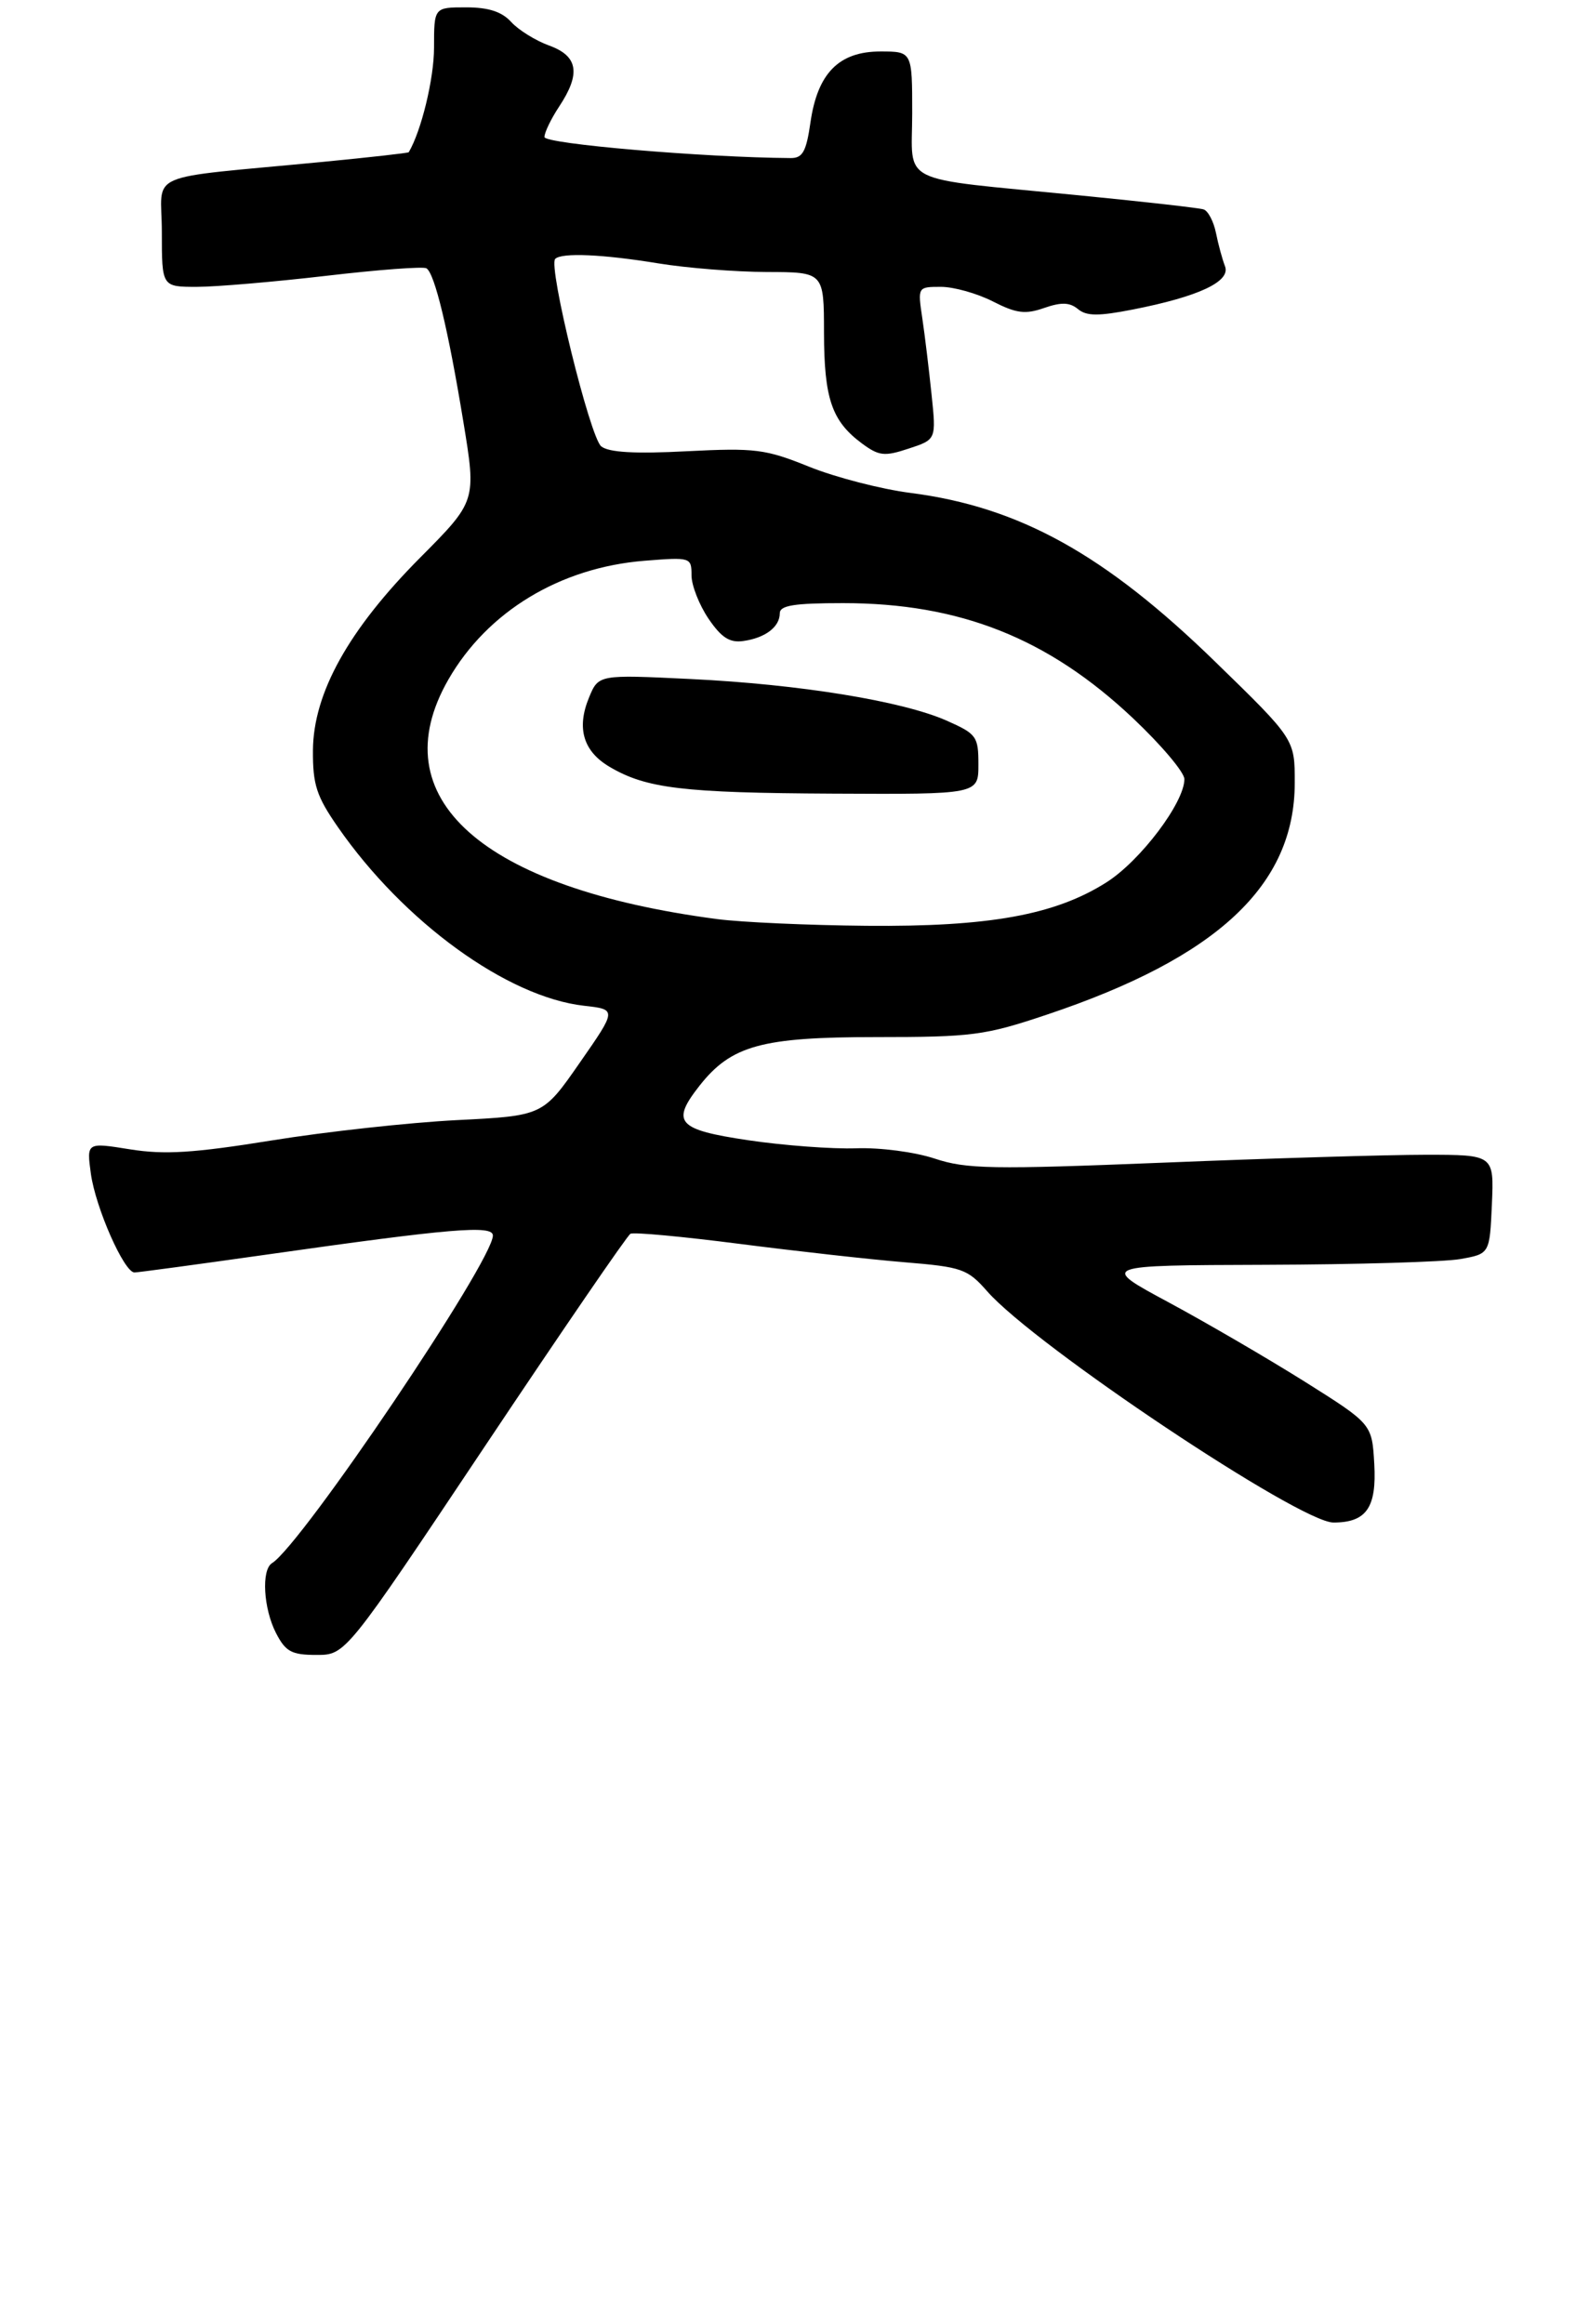 <?xml version="1.0" encoding="UTF-8" standalone="no"?>
<!DOCTYPE svg PUBLIC "-//W3C//DTD SVG 1.1//EN" "http://www.w3.org/Graphics/SVG/1.1/DTD/svg11.dtd" >
<svg xmlns="http://www.w3.org/2000/svg" xmlns:xlink="http://www.w3.org/1999/xlink" version="1.1" viewBox="0 0 216 316">
 <g >
 <path fill="currentColor"
d=" M 65.94 196.59 C 76.37 180.97 85.26 167.98 85.70 167.74 C 86.14 167.50 92.80 168.12 100.50 169.11 C 108.20 170.10 118.29 171.23 122.91 171.61 C 130.79 172.26 131.51 172.51 134.21 175.58 C 140.69 182.96 176.68 207.00 181.26 207.00 C 185.74 207.00 187.15 204.97 186.81 199.02 C 186.50 193.60 186.50 193.60 177.35 187.84 C 172.31 184.68 163.99 179.83 158.85 177.06 C 149.50 172.03 149.50 172.03 172.00 171.96 C 184.38 171.92 196.30 171.57 198.50 171.18 C 202.50 170.47 202.50 170.47 202.80 163.74 C 203.09 157.00 203.09 157.00 193.80 157.00 C 188.68 157.00 172.67 157.48 158.20 158.07 C 134.84 159.01 131.36 158.95 127.06 157.52 C 124.34 156.62 119.64 156.00 116.36 156.12 C 113.14 156.23 106.56 155.74 101.75 155.03 C 92.06 153.59 91.17 152.60 95.09 147.61 C 99.40 142.14 103.52 141.00 119.06 141.00 C 132.17 141.00 133.87 140.78 142.30 137.95 C 165.50 130.18 176.00 120.36 176.00 106.43 C 176.01 100.50 176.01 100.50 165.22 90.00 C 150.20 75.37 138.59 68.93 123.80 67.02 C 119.79 66.51 113.58 64.90 110.00 63.46 C 104.04 61.05 102.66 60.88 93.36 61.35 C 86.31 61.72 82.76 61.51 81.73 60.69 C 80.20 59.47 74.49 36.18 75.47 35.20 C 76.35 34.32 81.95 34.57 89.50 35.81 C 93.35 36.44 99.99 36.97 104.25 36.98 C 112.00 37.00 112.00 37.00 112.01 45.25 C 112.03 54.21 113.07 57.24 117.14 60.27 C 119.48 62.00 120.21 62.09 123.52 60.99 C 127.27 59.76 127.27 59.76 126.63 53.63 C 126.28 50.26 125.72 45.59 125.37 43.25 C 124.74 39.01 124.74 39.00 127.91 39.00 C 129.65 39.00 132.82 39.89 134.96 40.98 C 138.15 42.61 139.37 42.77 141.94 41.87 C 144.27 41.06 145.41 41.10 146.53 42.02 C 147.69 42.99 149.31 43.00 154.00 42.08 C 162.96 40.32 167.32 38.27 166.52 36.20 C 166.16 35.26 165.60 33.22 165.29 31.66 C 164.97 30.10 164.22 28.67 163.61 28.47 C 163.00 28.27 155.30 27.40 146.50 26.54 C 121.64 24.09 124.00 25.26 124.00 15.39 C 124.00 7.00 124.00 7.00 119.67 7.00 C 114.04 7.00 111.13 9.96 110.17 16.64 C 109.60 20.60 109.11 21.50 107.49 21.49 C 95.63 21.41 74.00 19.56 74.01 18.63 C 74.01 18.01 74.91 16.15 76.00 14.50 C 78.98 10.00 78.59 7.62 74.64 6.19 C 72.80 5.52 70.48 4.08 69.49 2.99 C 68.22 1.59 66.41 1.00 63.35 1.00 C 59.00 1.00 59.00 1.00 59.00 6.48 C 59.00 10.69 57.27 17.81 55.56 20.70 C 55.49 20.80 50.28 21.39 43.97 22.00 C 19.09 24.40 22.00 23.13 22.00 31.57 C 22.00 39.00 22.00 39.00 26.76 39.00 C 29.37 39.00 37.29 38.32 44.35 37.50 C 51.41 36.67 57.54 36.21 57.97 36.48 C 59.09 37.17 60.93 44.81 62.98 57.31 C 64.76 68.12 64.76 68.12 57.12 75.81 C 47.39 85.60 42.60 94.21 42.54 102.00 C 42.51 106.68 43.01 108.24 45.94 112.46 C 54.89 125.36 68.95 135.56 79.39 136.74 C 83.85 137.24 83.85 137.24 78.82 144.47 C 73.80 151.70 73.80 151.70 62.07 152.29 C 55.62 152.62 44.31 153.86 36.95 155.05 C 26.29 156.77 22.37 157.01 17.67 156.26 C 11.77 155.31 11.77 155.31 12.35 159.56 C 12.99 164.20 16.87 173.00 18.28 173.00 C 18.76 173.00 26.88 171.90 36.33 170.56 C 61.38 167.00 67.00 166.53 67.00 167.98 C 67.00 171.46 40.99 210.03 36.98 212.52 C 35.50 213.43 35.81 218.72 37.53 222.05 C 38.83 224.56 39.64 225.00 43.02 225.00 C 46.98 225.00 46.98 225.00 65.94 196.59 Z  M 97.50 124.96 C 65.46 120.74 51.71 108.49 60.95 92.39 C 66.26 83.14 76.13 77.16 87.61 76.24 C 93.89 75.74 94.00 75.77 94.00 78.22 C 94.00 79.58 95.04 82.23 96.30 84.10 C 98.06 86.69 99.19 87.42 101.05 87.15 C 104.03 86.73 106.00 85.23 106.00 83.38 C 106.00 82.31 107.96 82.00 114.61 82.00 C 130.47 82.00 142.47 86.76 153.99 97.63 C 157.85 101.27 161.00 105.00 161.00 105.93 C 161.00 109.11 155.02 117.03 150.41 119.96 C 143.41 124.40 134.46 126.02 117.80 125.87 C 109.94 125.80 100.80 125.39 97.50 124.96 Z  M 133.00 103.94 C 133.00 100.12 132.75 99.78 128.69 97.98 C 122.66 95.31 108.71 93.04 93.93 92.32 C 81.36 91.71 81.36 91.71 80.07 94.83 C 78.35 98.99 79.28 102.14 82.85 104.25 C 87.84 107.20 92.81 107.80 113.25 107.90 C 133.00 108.00 133.00 108.00 133.00 103.94 Z "/>
</g>
</svg>